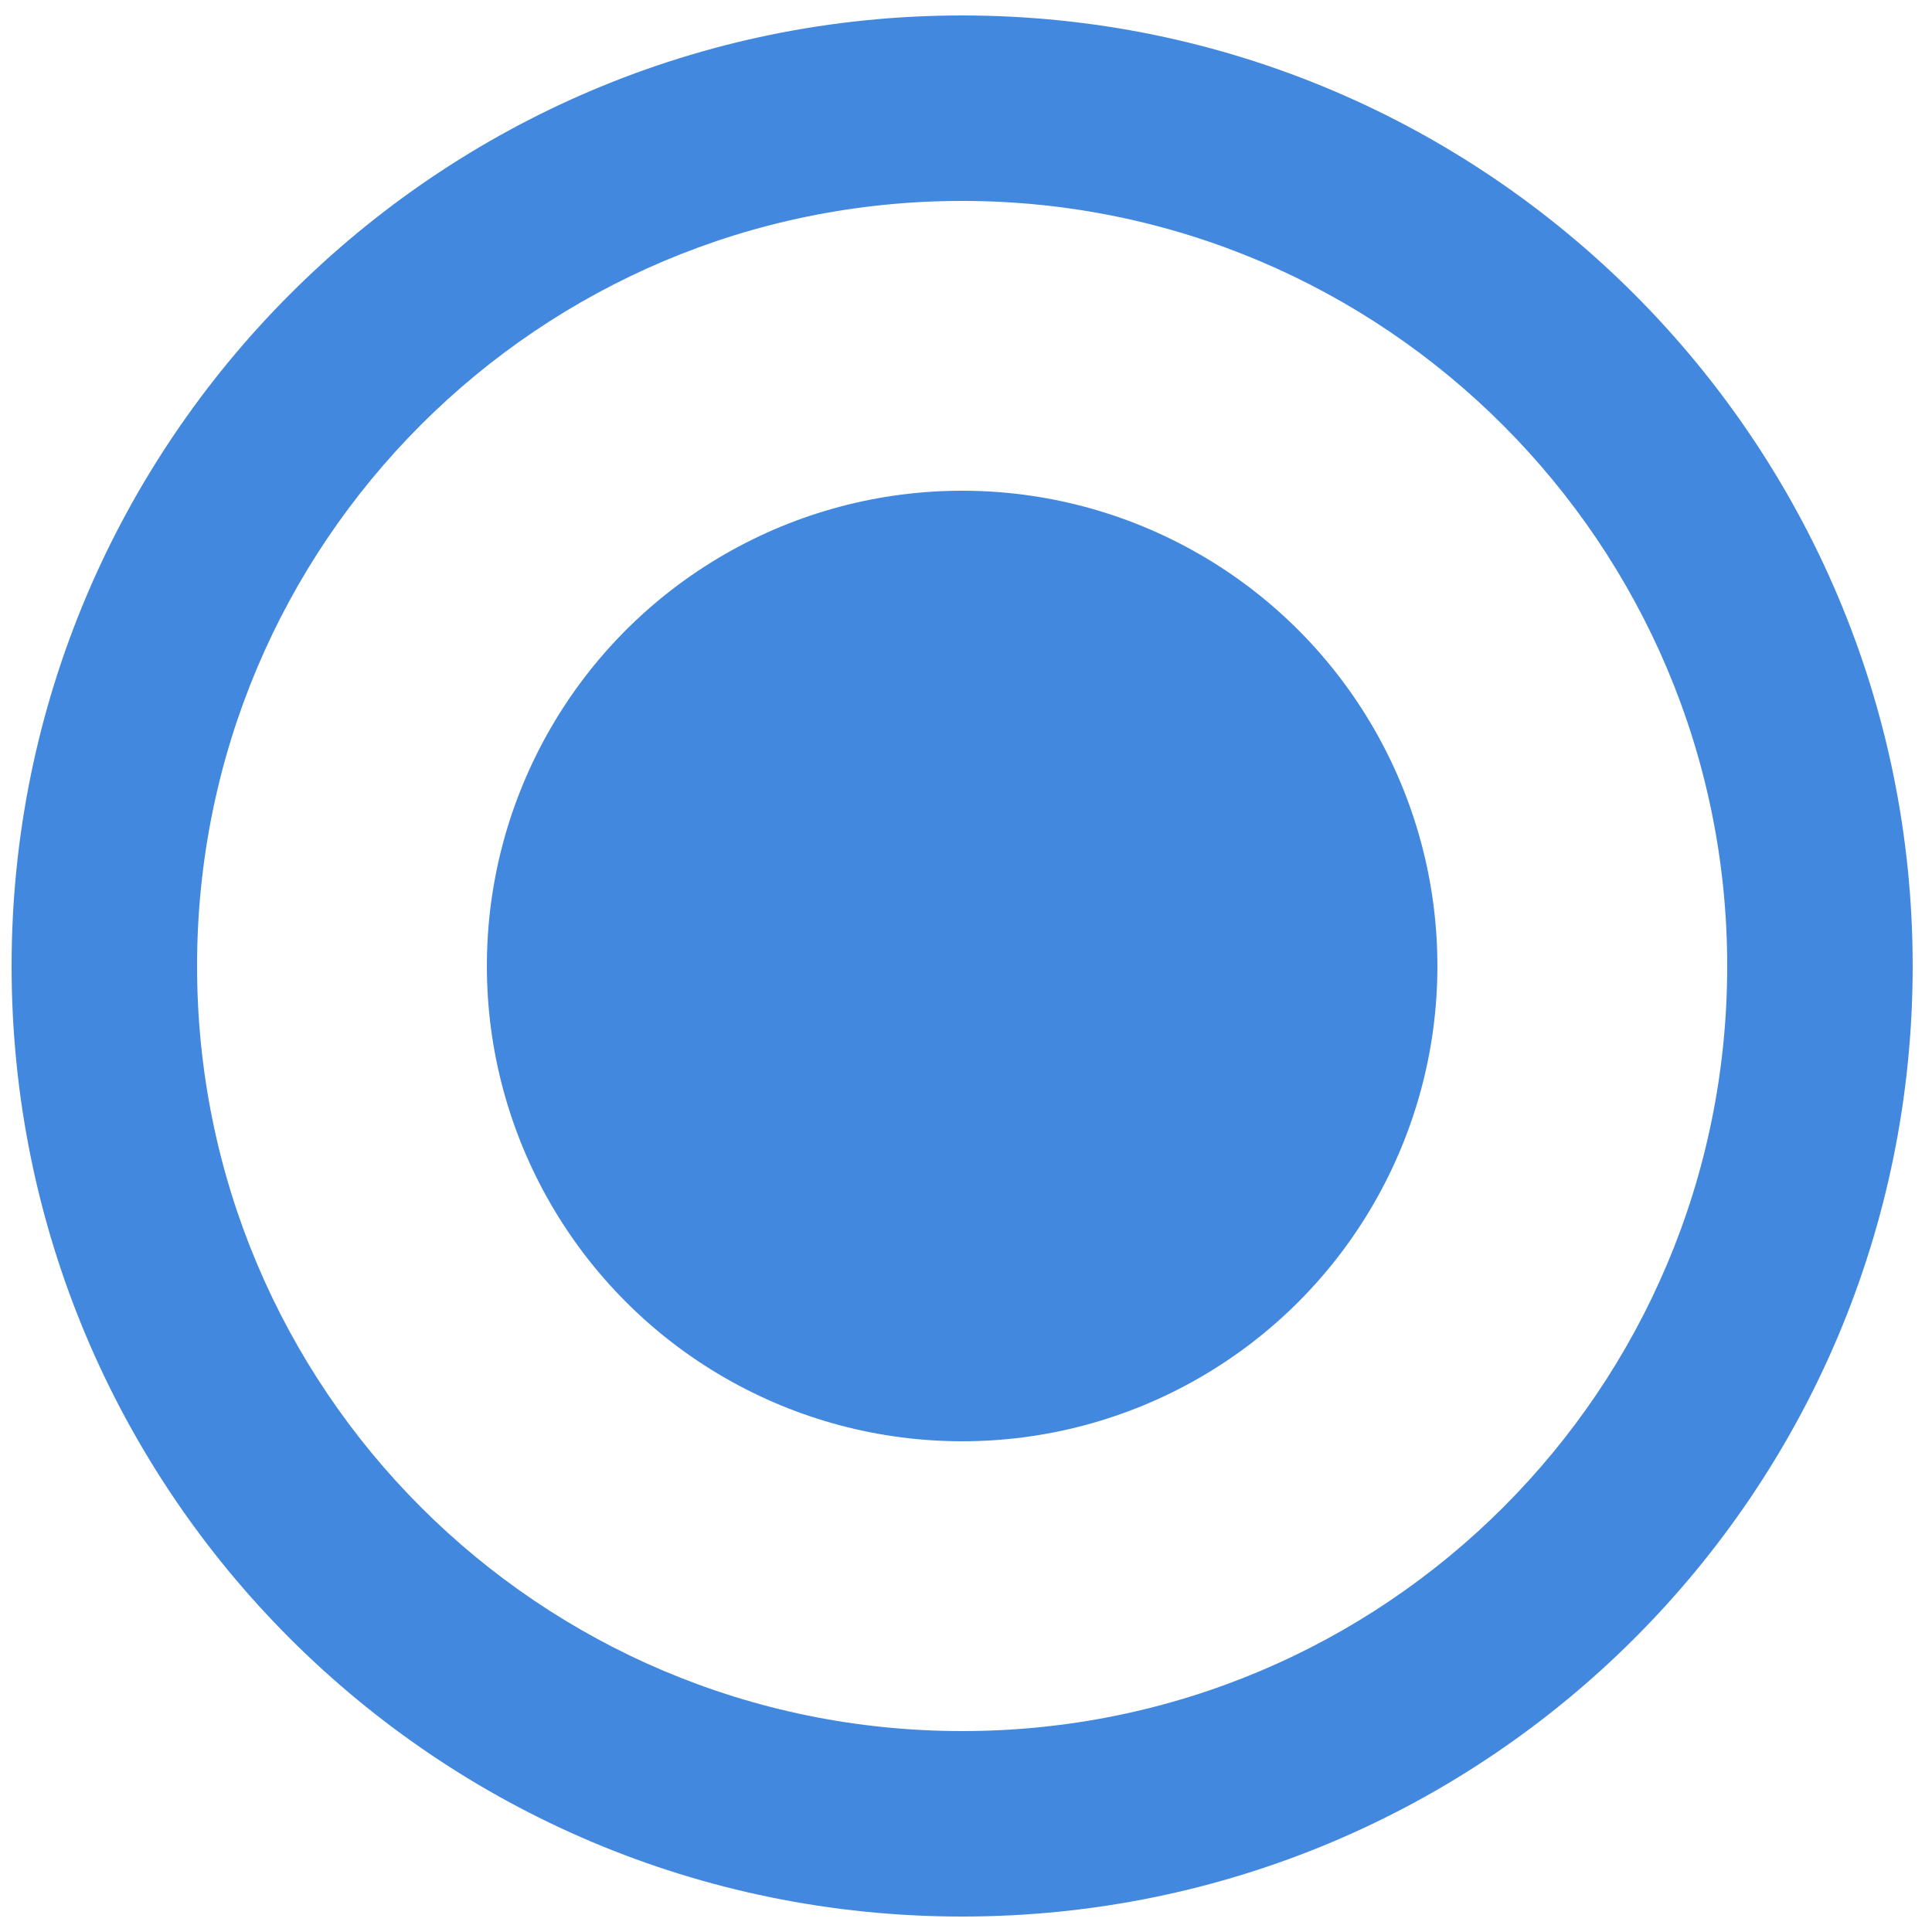 <?xml version="1.0" encoding="utf-8"?>
<!-- Generator: Adobe Illustrator 22.1.0, SVG Export Plug-In . SVG Version: 6.00 Build 0)  -->
<svg version="1.1" id="Layer_1" xmlns="http://www.w3.org/2000/svg" xmlns:xlink="http://www.w3.org/1999/xlink" x="0px" y="0px"
	 viewBox="0 0 100 100" style="enable-background:new 0 0 100 100;" xml:space="preserve">
<style type="text/css">
	.st0{fill:#4288DE;}
</style>
<g>
	<path class="st0" d="M49.8,0.8C22.6,0.8,0.6,22.9,0.6,50c0,27.2,22,49.2,49.2,49.2C77,99.2,99,77.2,99,50C99,22.9,77,0.8,49.8,0.8z
		 M49.8,89.6c-21.9,0-39.6-17.7-39.6-39.6c0-21.9,17.7-39.6,39.6-39.6S89.4,28.2,89.4,50C89.4,71.9,71.7,89.6,49.8,89.6z"/>
	<circle class="st0" cx="49.8" cy="50" r="24.6"/>
</g>
</svg>
